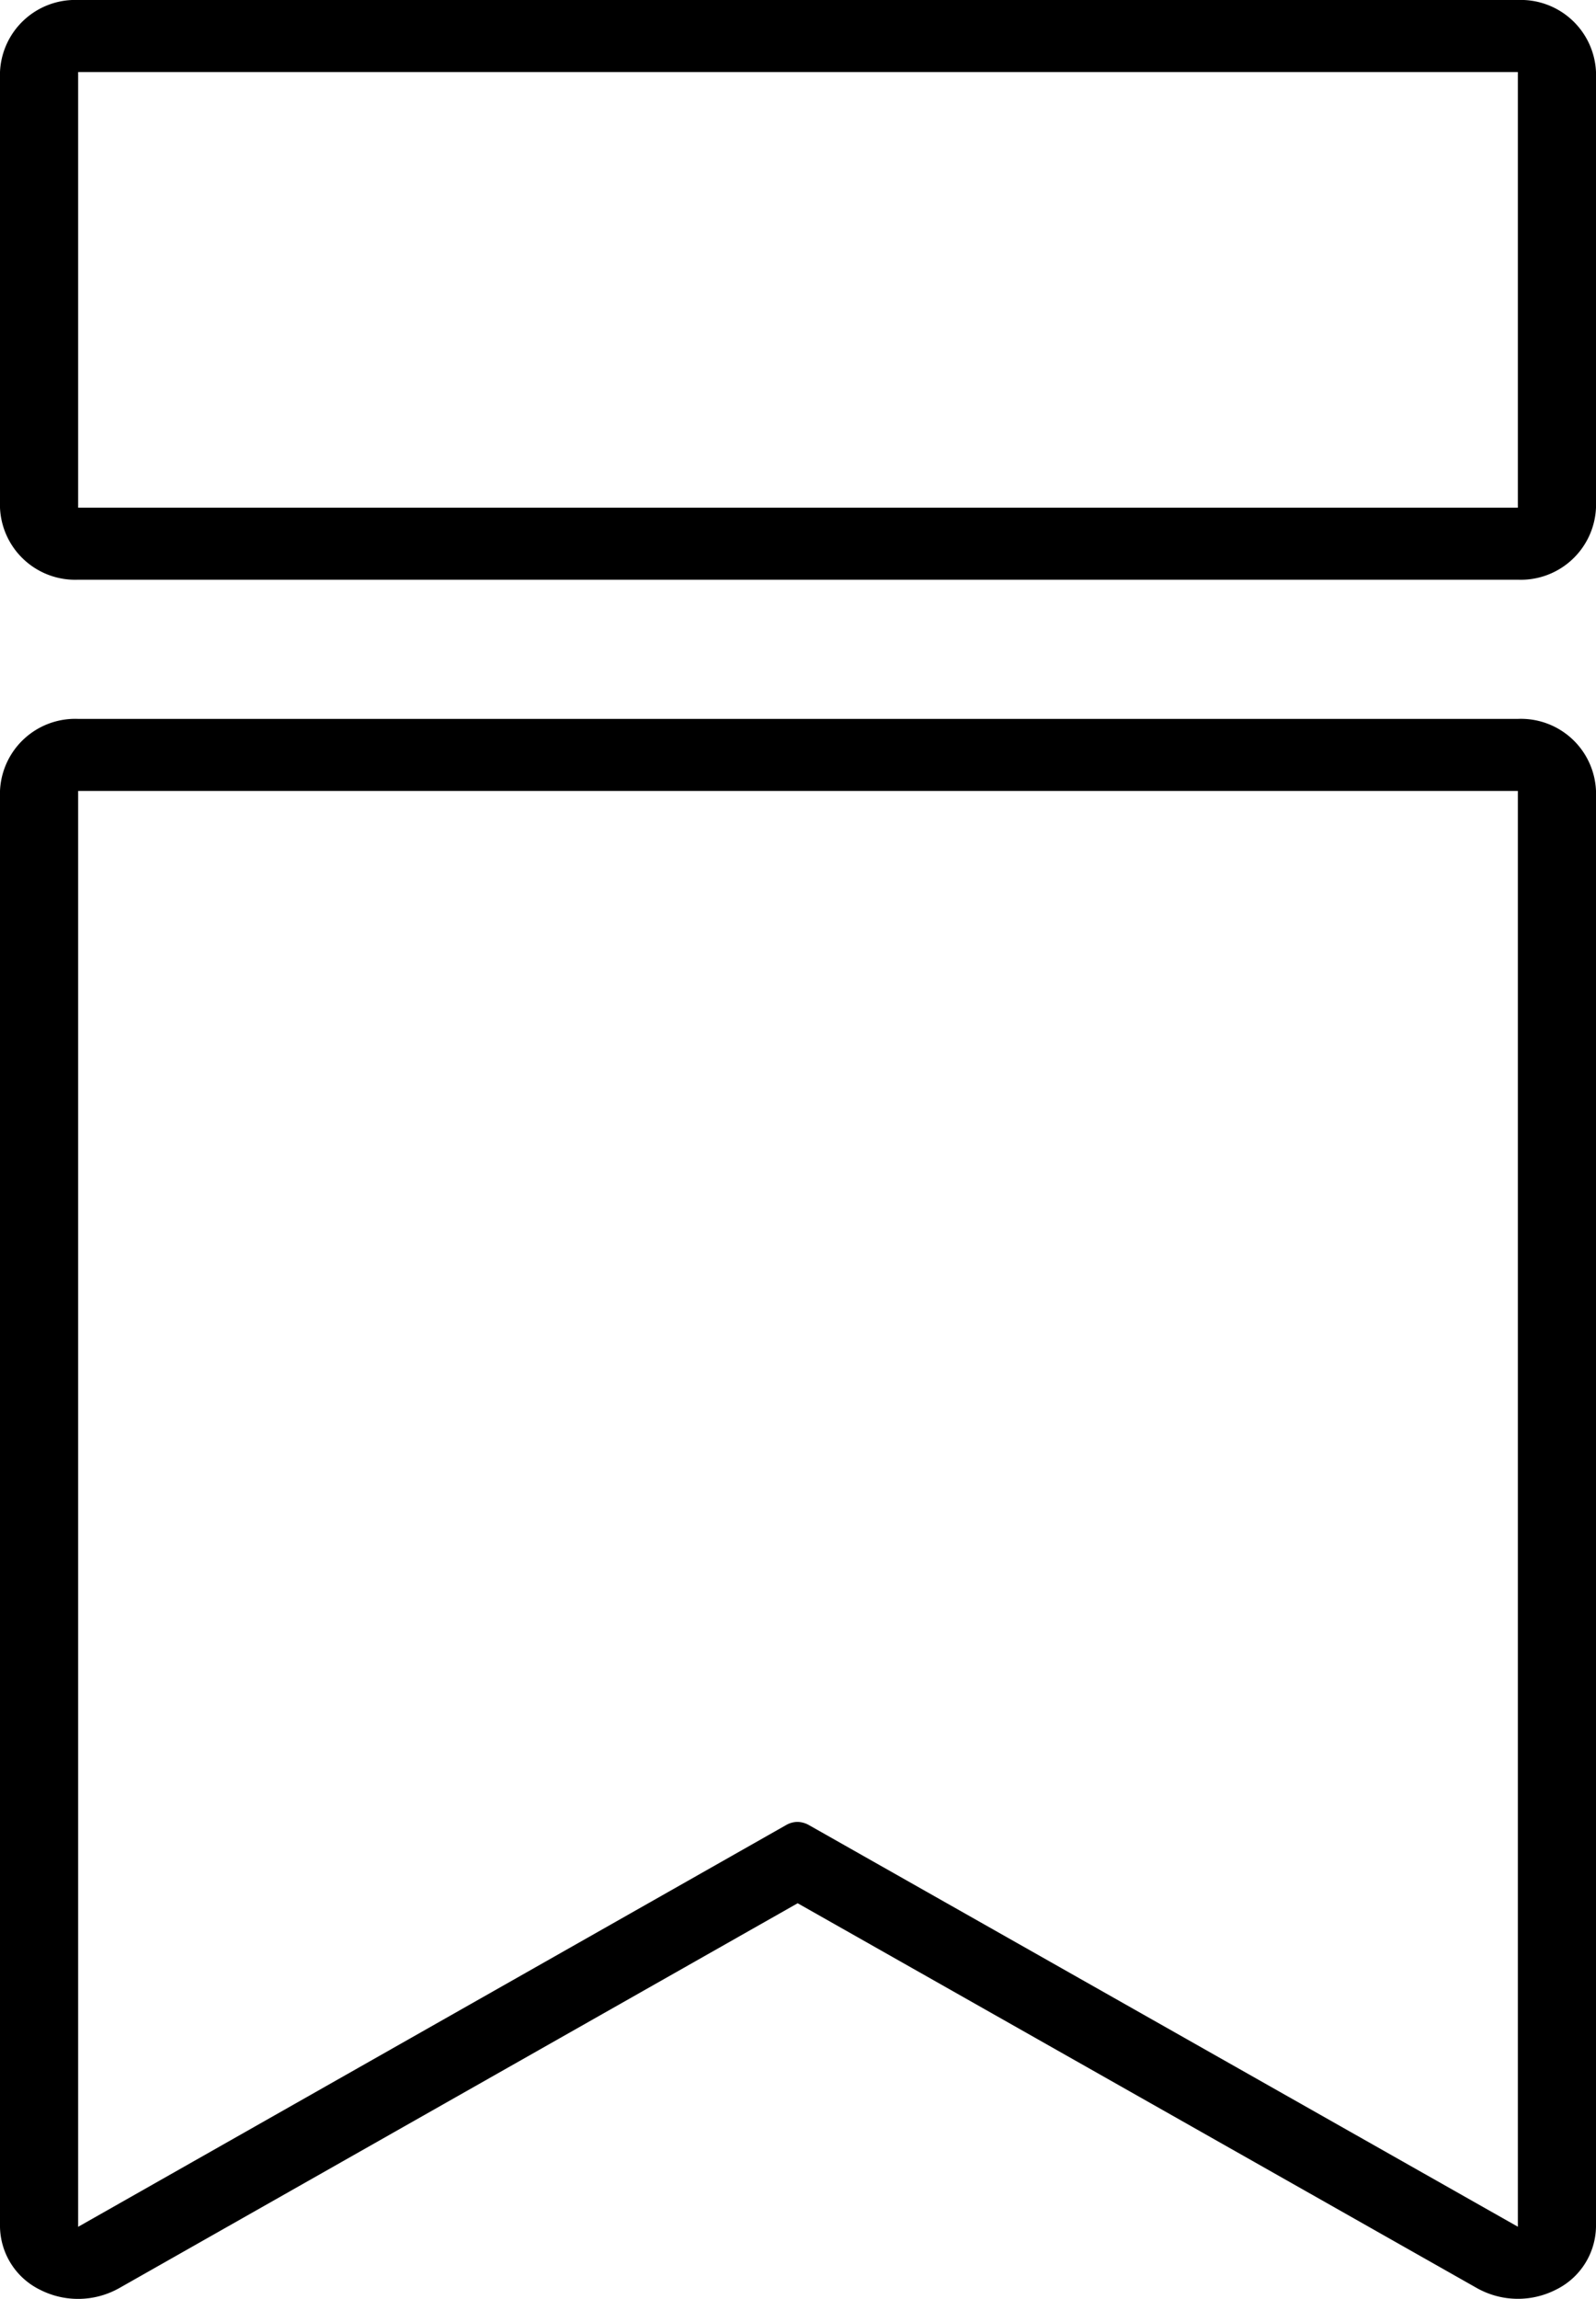 <svg xmlns="http://www.w3.org/2000/svg" width="16.667" height="24" viewBox="0 0 16.667 24">
    <path d="M15.851,9.976H.816A.786.786,0,0,0,0,10.728v14.99a.746.746,0,0,0,.418.657.876.876,0,0,0,.825-.016L8.33,22.34l7.094,4.018a.875.875,0,0,0,.825.016.746.746,0,0,0,.418-.657V10.728A.784.784,0,0,0,15.851,9.976Zm0,15.741-7.4-4.191a.252.252,0,0,0-.123-.035.24.24,0,0,0-.119.033L.816,25.718V10.728H15.851Z"
          transform="translate(0 -2.471)" />
    <path d="M15.851,0H.816A.786.786,0,0,0,0,.752V5.3a.786.786,0,0,0,.816.752H15.851a.786.786,0,0,0,.816-.752V.752A.786.786,0,0,0,15.851,0Zm0,5.3H.816V.752H15.851Z"
          transform="translate(0)" />
</svg>